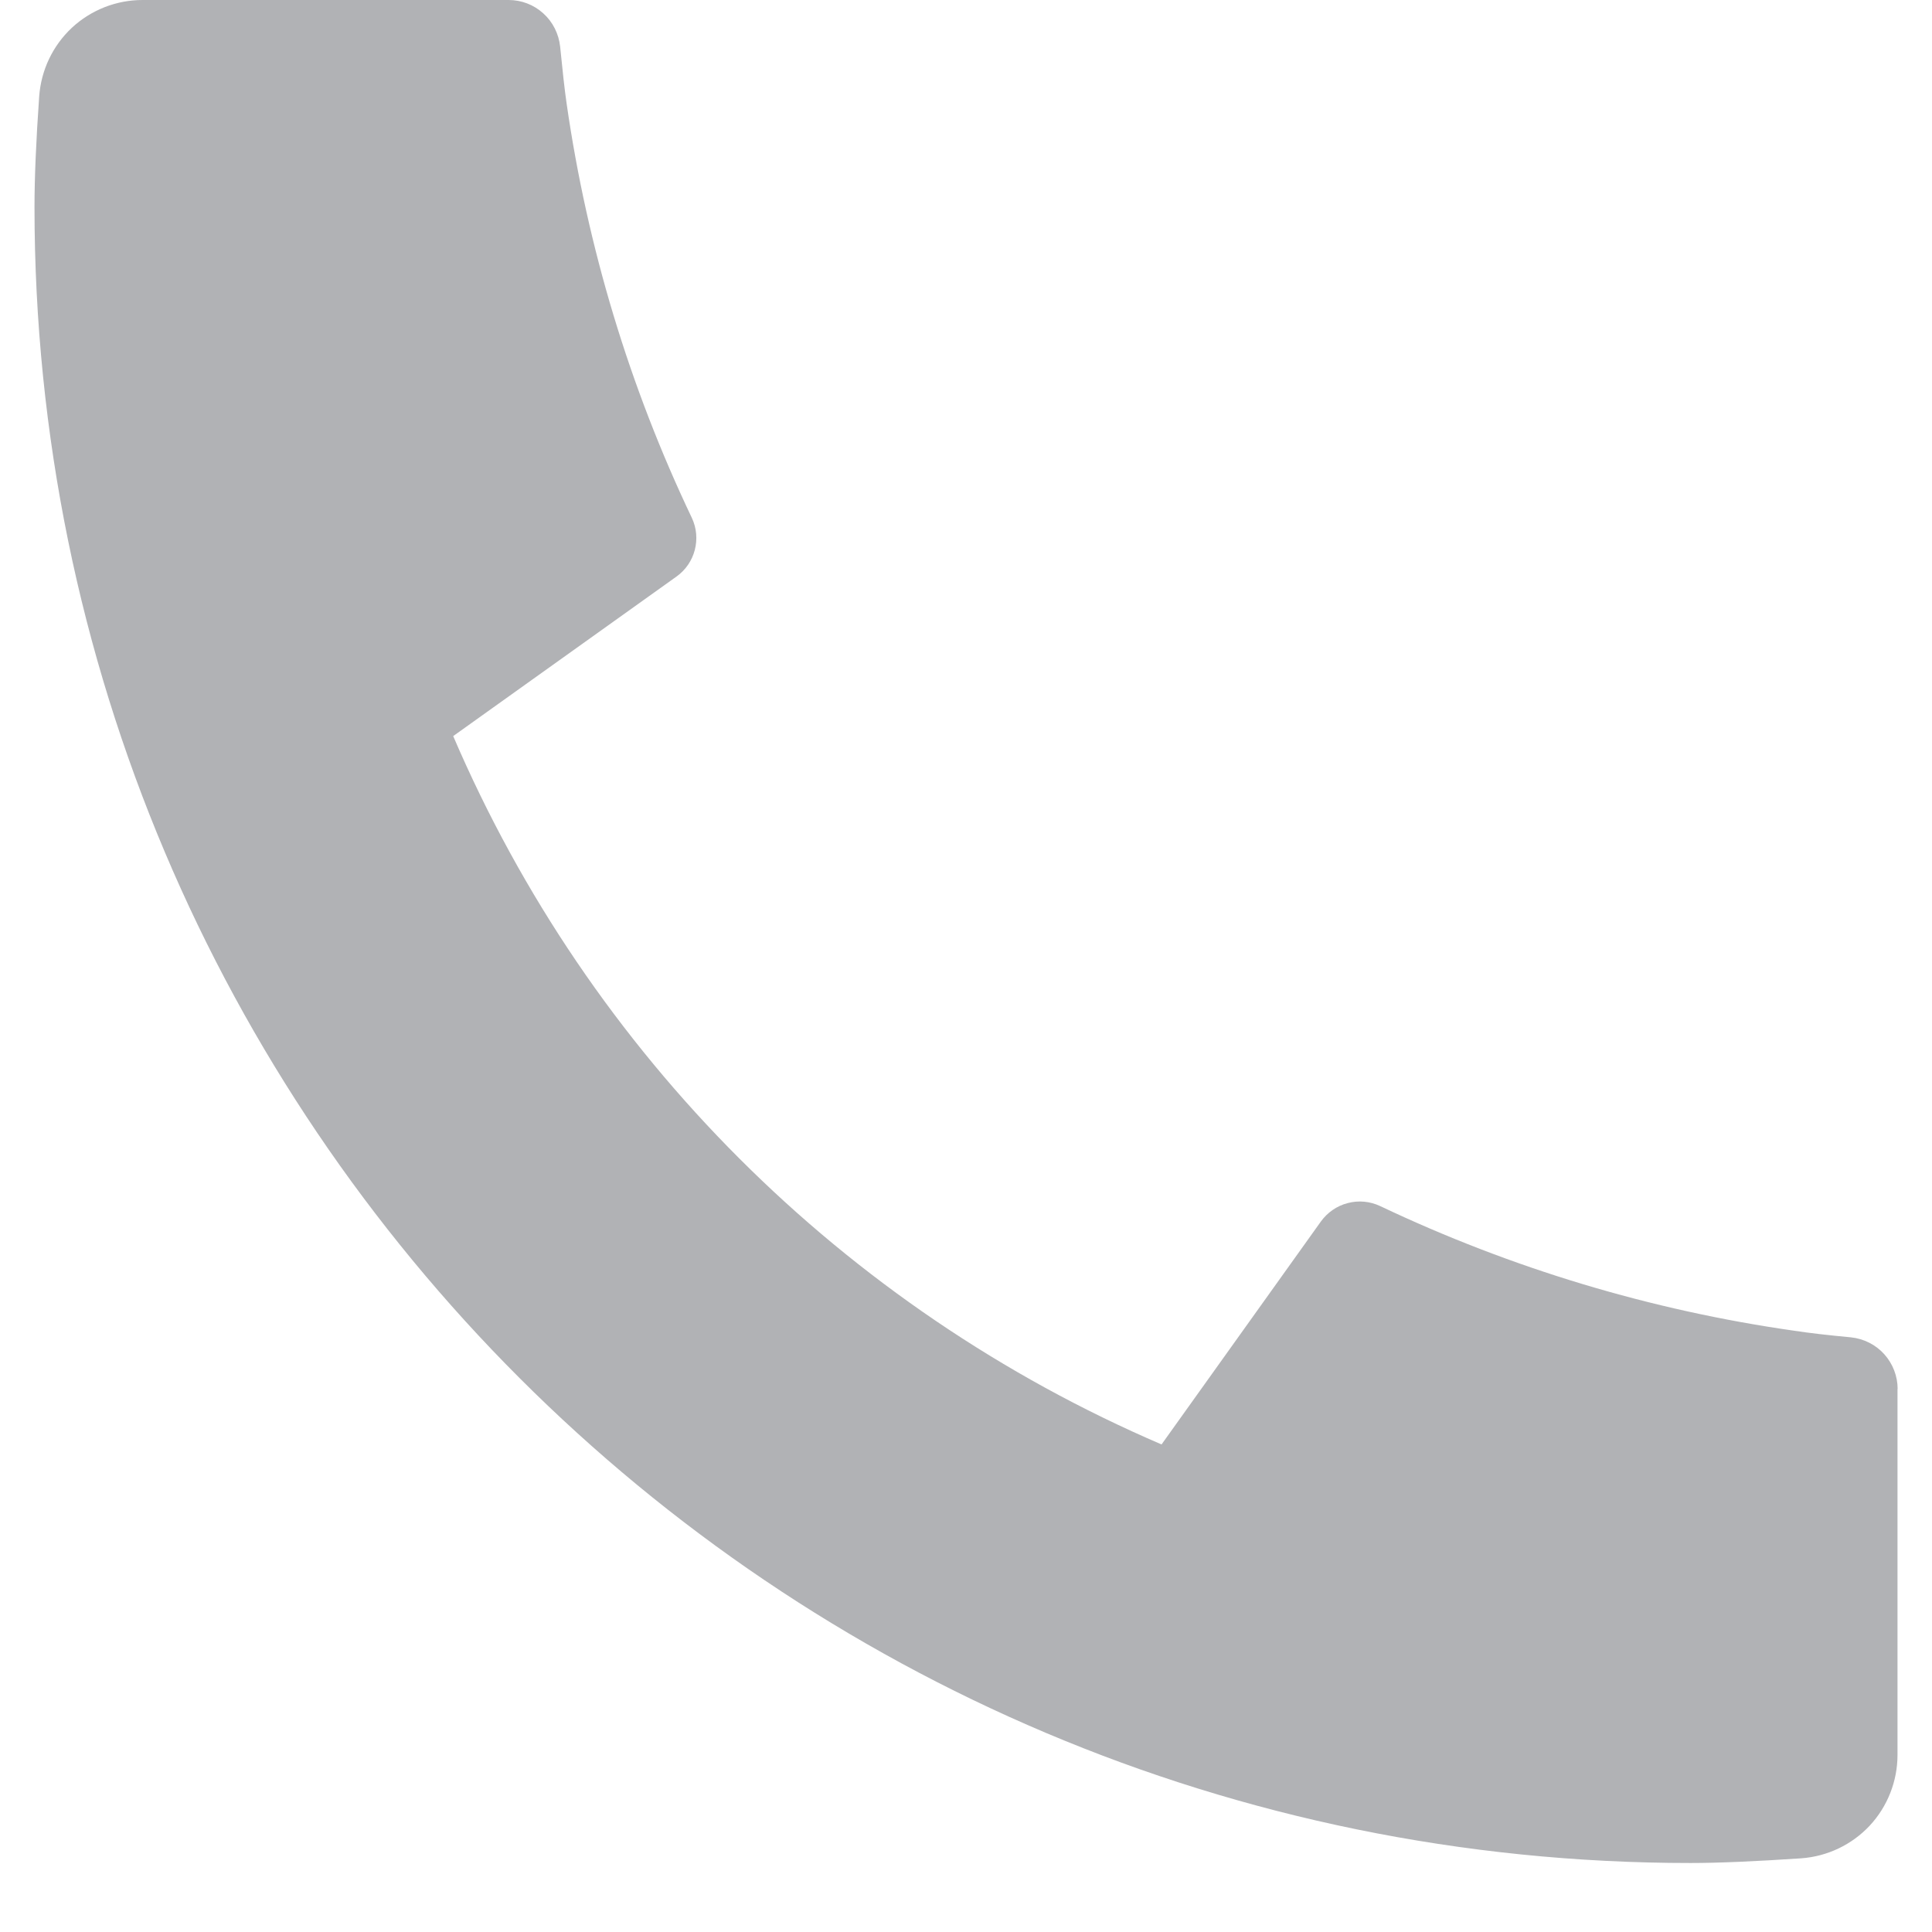 <svg width="14" height="14" viewBox="0 0 14 14" fill="none" xmlns="http://www.w3.org/2000/svg">
<path d="M13.75 10.065V12.717C13.75 12.907 13.678 13.09 13.549 13.229C13.419 13.368 13.242 13.452 13.053 13.466C12.725 13.488 12.457 13.5 12.25 13.5C5.622 13.5 0.25 8.128 0.25 1.5C0.25 1.293 0.261 1.025 0.284 0.698C0.298 0.508 0.382 0.331 0.521 0.201C0.66 0.072 0.843 -8.58248e-05 1.033 1.92435e-07H3.685C3.778 -9.40008e-05 3.868 0.034 3.937 0.097C4.006 0.159 4.049 0.245 4.059 0.338C4.076 0.51 4.091 0.647 4.106 0.751C4.256 1.792 4.561 2.803 5.013 3.752C5.084 3.902 5.037 4.082 4.902 4.178L3.284 5.334C4.273 7.64 6.111 9.477 8.417 10.467L9.572 8.851C9.619 8.786 9.688 8.738 9.766 8.718C9.845 8.697 9.928 8.705 10.002 8.74C10.95 9.19 11.962 9.495 13.002 9.643C13.106 9.659 13.243 9.675 13.414 9.691C13.506 9.701 13.592 9.744 13.654 9.813C13.716 9.882 13.751 9.972 13.751 10.065H13.75Z" fill="#B1B2B5"/>
</svg>
